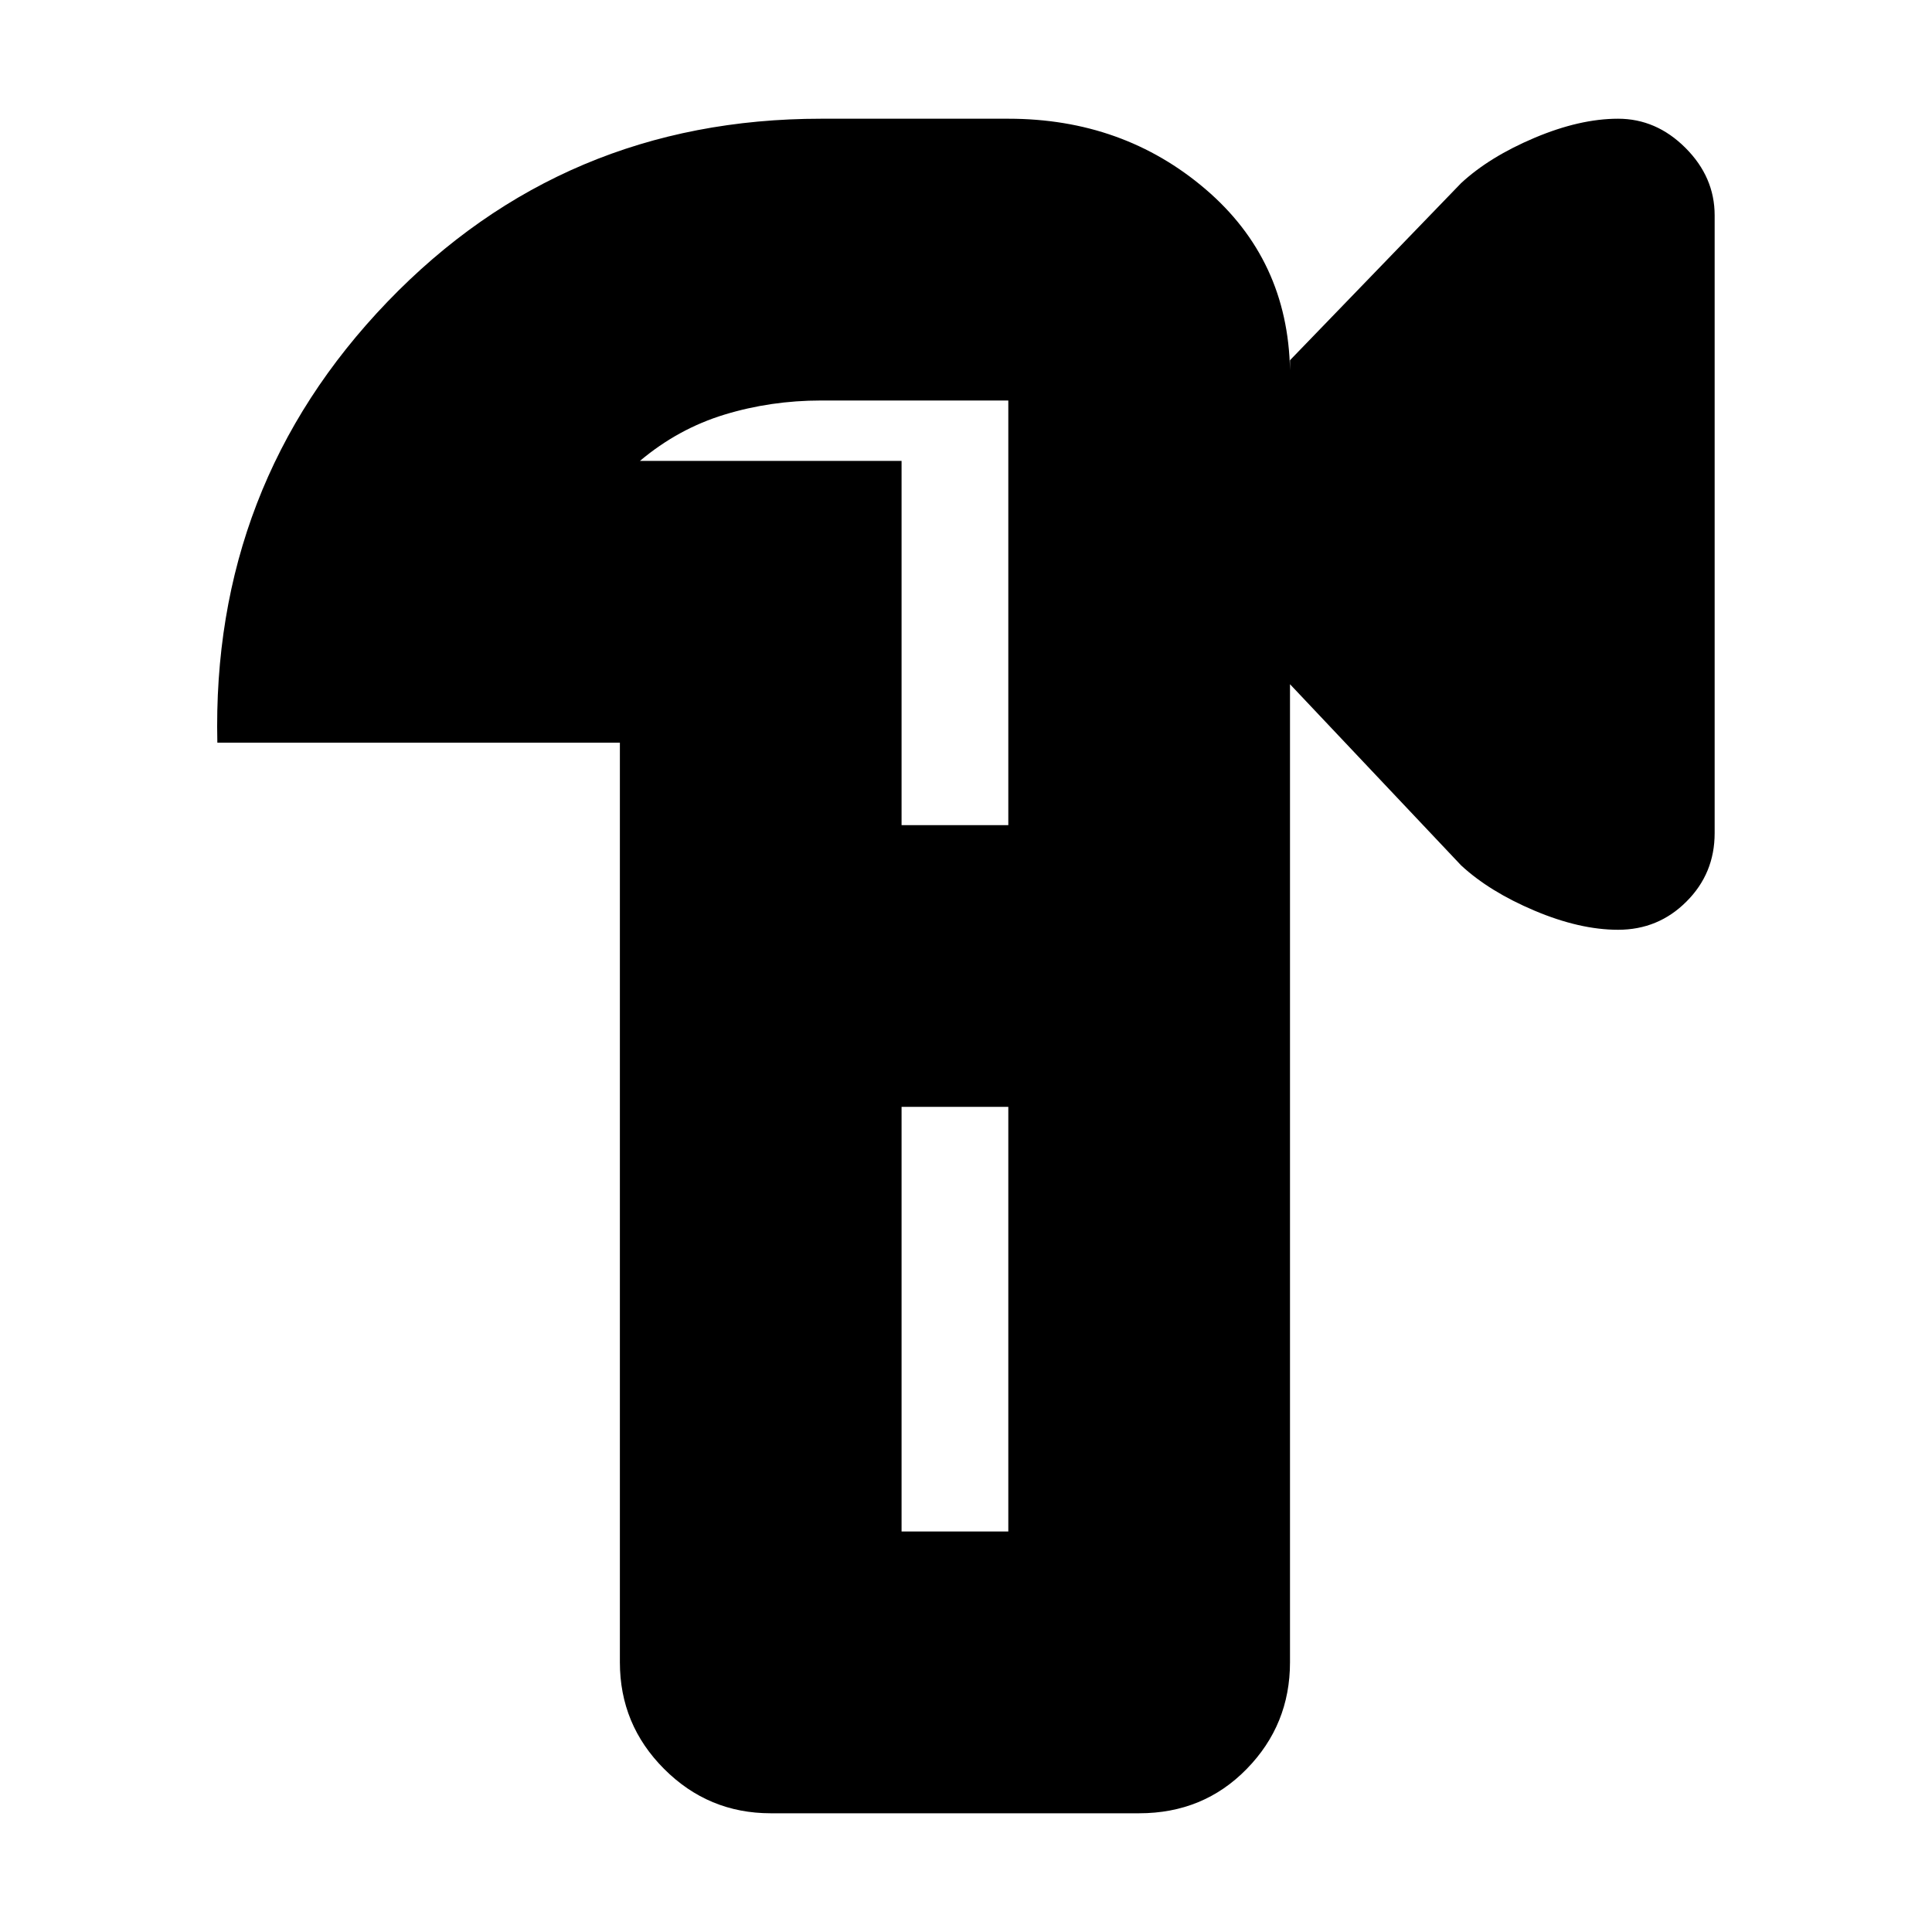 <svg xmlns="http://www.w3.org/2000/svg" height="20" width="20"><path d="M7.979 18.771Q7.333 18.771 6.875 18.312Q6.417 17.854 6.417 17.208V7.688H2.25Q2.188 5.021 4.01 3.125Q5.833 1.229 8.5 1.229H10.438Q11.625 1.229 12.479 1.958Q13.333 2.688 13.354 3.833V3.729L15.125 1.896Q15.417 1.625 15.885 1.427Q16.354 1.229 16.75 1.229Q17.146 1.229 17.448 1.531Q17.75 1.833 17.75 2.229V8.625Q17.75 9.042 17.458 9.333Q17.167 9.625 16.75 9.625Q16.354 9.625 15.885 9.427Q15.417 9.229 15.125 8.958L13.354 7.083V17.208Q13.354 17.854 12.906 18.312Q12.458 18.771 11.792 18.771ZM10.438 10ZM9.333 15.854H10.438V11.458H9.333ZM9.333 8.542H10.438V4.146Q10.438 4.146 10.438 4.146Q10.438 4.146 10.438 4.146H8.5Q7.979 4.146 7.5 4.292Q7.021 4.438 6.625 4.771H9.333ZM10.438 8.542V4.771Q10.438 4.438 10.438 4.292Q10.438 4.146 10.438 4.146Q10.438 4.146 10.438 4.146Q10.438 4.146 10.438 4.146V8.542ZM10.438 15.854V11.458V15.854Z"/></svg>